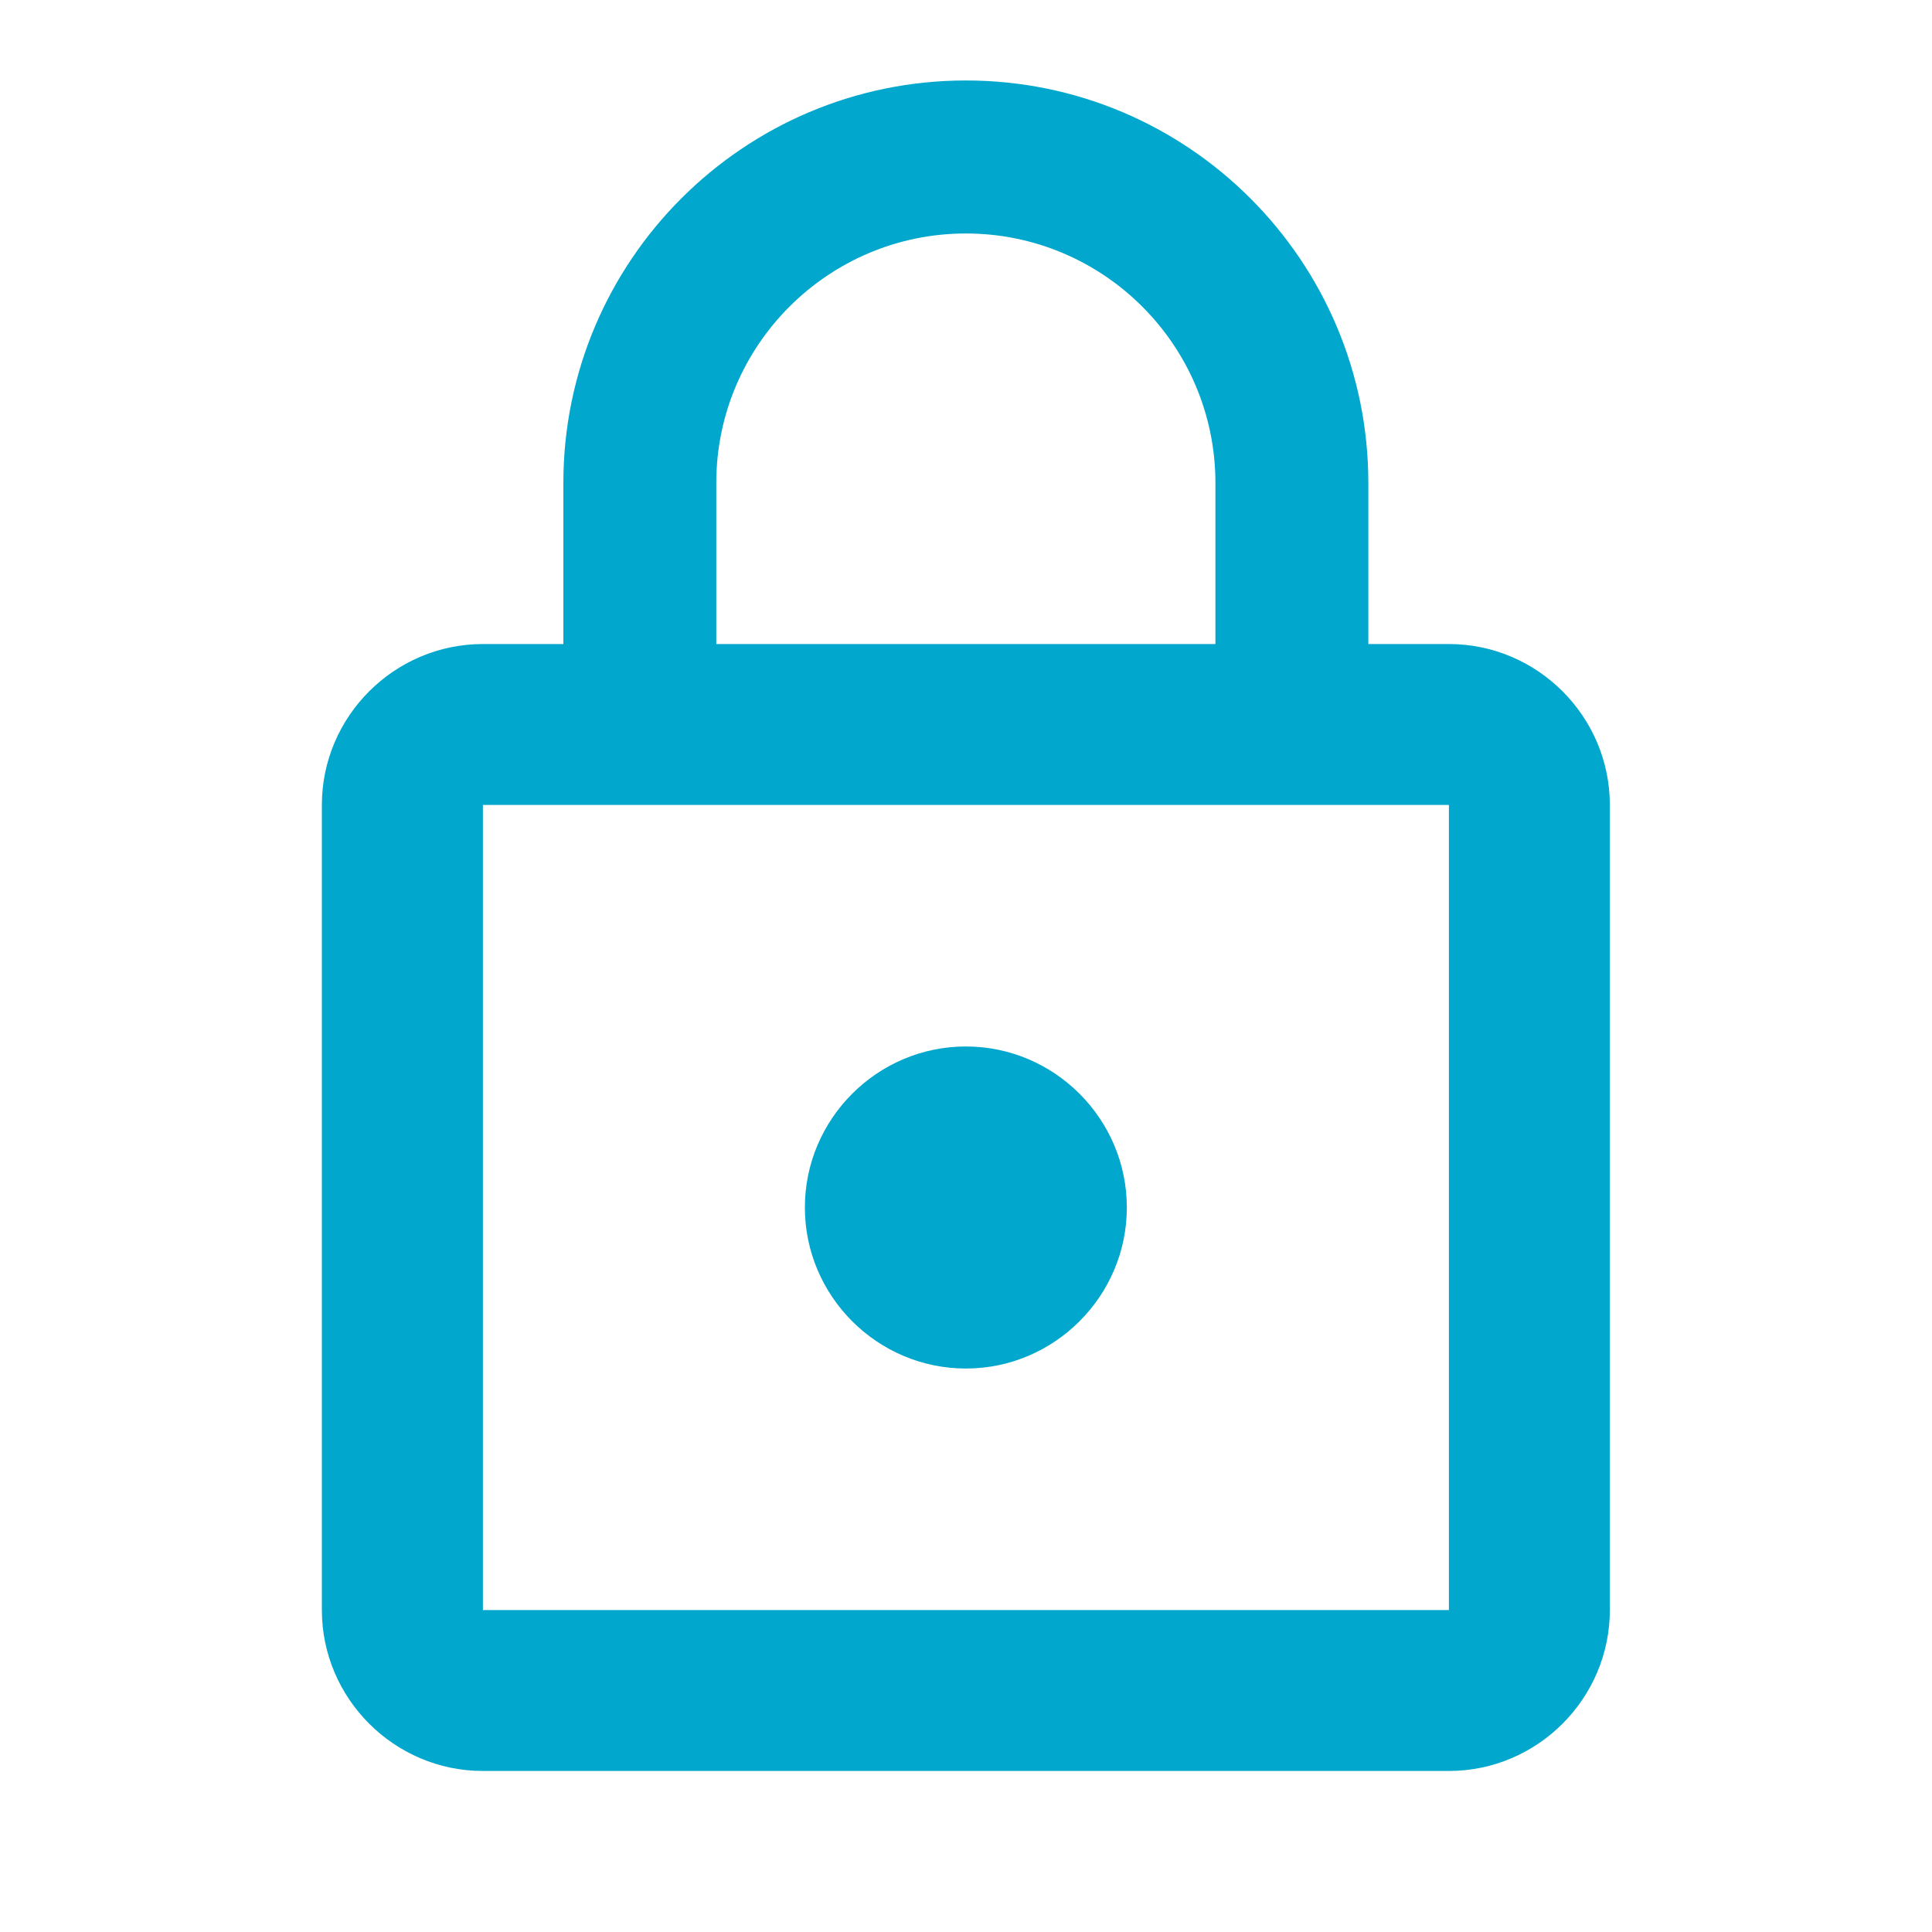 <svg width="20" height="20" viewBox="0 0 20 20" fill="none" xmlns="http://www.w3.org/2000/svg">
<path d="M9.999 14.167C10.915 14.167 11.665 13.417 11.665 12.5C11.665 11.583 10.915 10.833 9.999 10.833C9.082 10.833 8.332 11.583 8.332 12.5C8.332 13.417 9.082 14.167 9.999 14.167ZM14.999 6.667H14.165V5C14.165 2.7 12.299 0.833 9.999 0.833C7.699 0.833 5.832 2.7 5.832 5V6.667H4.999C4.082 6.667 3.332 7.417 3.332 8.333V16.667C3.332 17.583 4.082 18.333 4.999 18.333H14.999C15.915 18.333 16.665 17.583 16.665 16.667V8.333C16.665 7.417 15.915 6.667 14.999 6.667ZM7.415 5C7.415 3.575 8.574 2.417 9.999 2.417C11.424 2.417 12.582 3.575 12.582 5V6.667H7.415V5ZM14.999 16.667H4.999V8.333H14.999V16.667Z" fill="#01A7CC"/>
</svg>